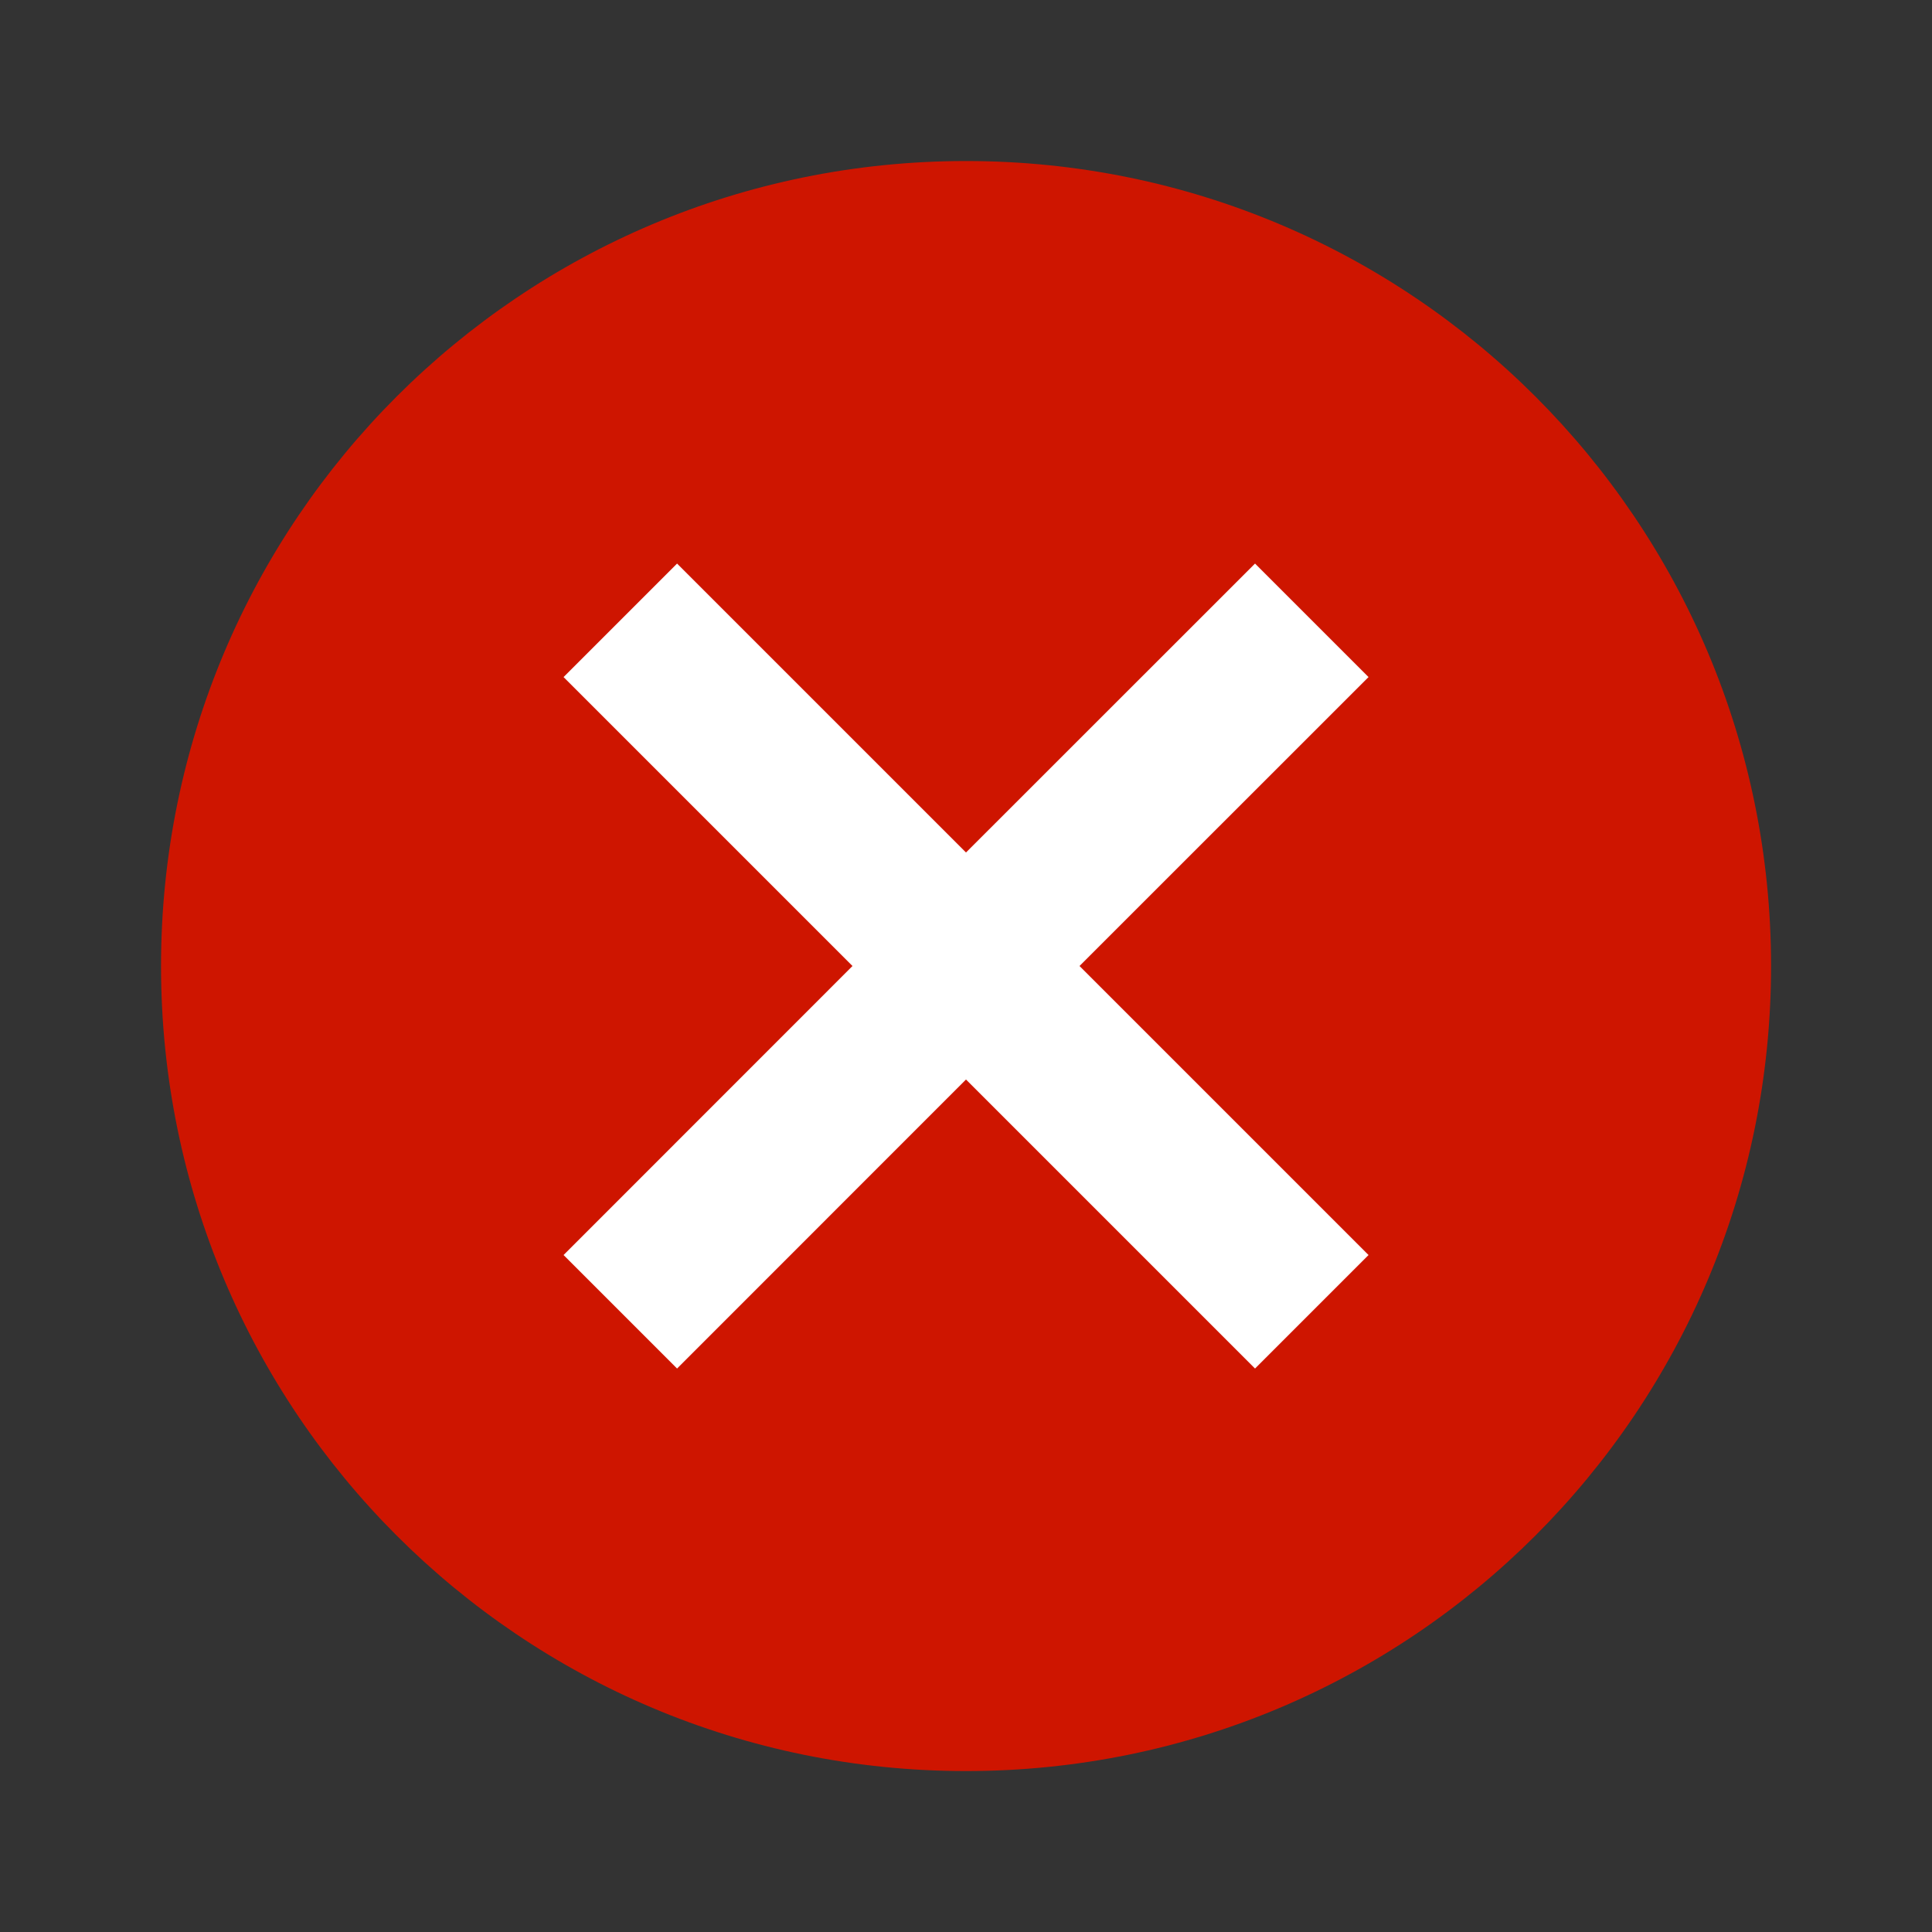<svg width="20" height="20" viewBox="0 0 20 20" fill="none" xmlns="http://www.w3.org/2000/svg">
<rect x="0" y="0" width="20" height="20" fill="#333333" stroke="none"/>
<circle cx="10.007" cy="10.069" r="6.581" fill="white"/>
<path d="M10 1.667C5.392 1.667 1.667 5.392 1.667 10C1.667 14.609 5.392 18.334 10 18.334C14.609 18.334 18.334 14.609 18.334 10C18.334 5.392 14.609 1.667 10 1.667ZM14.167 12.992L12.992 14.167L10 11.175L7.009 14.167L5.834 12.992L8.825 10L5.834 7.009L7.009 5.834L10 8.825L12.992 5.834L14.167 7.009L11.175 10L14.167 12.992Z" fill="#CE1500"/>
</svg>
